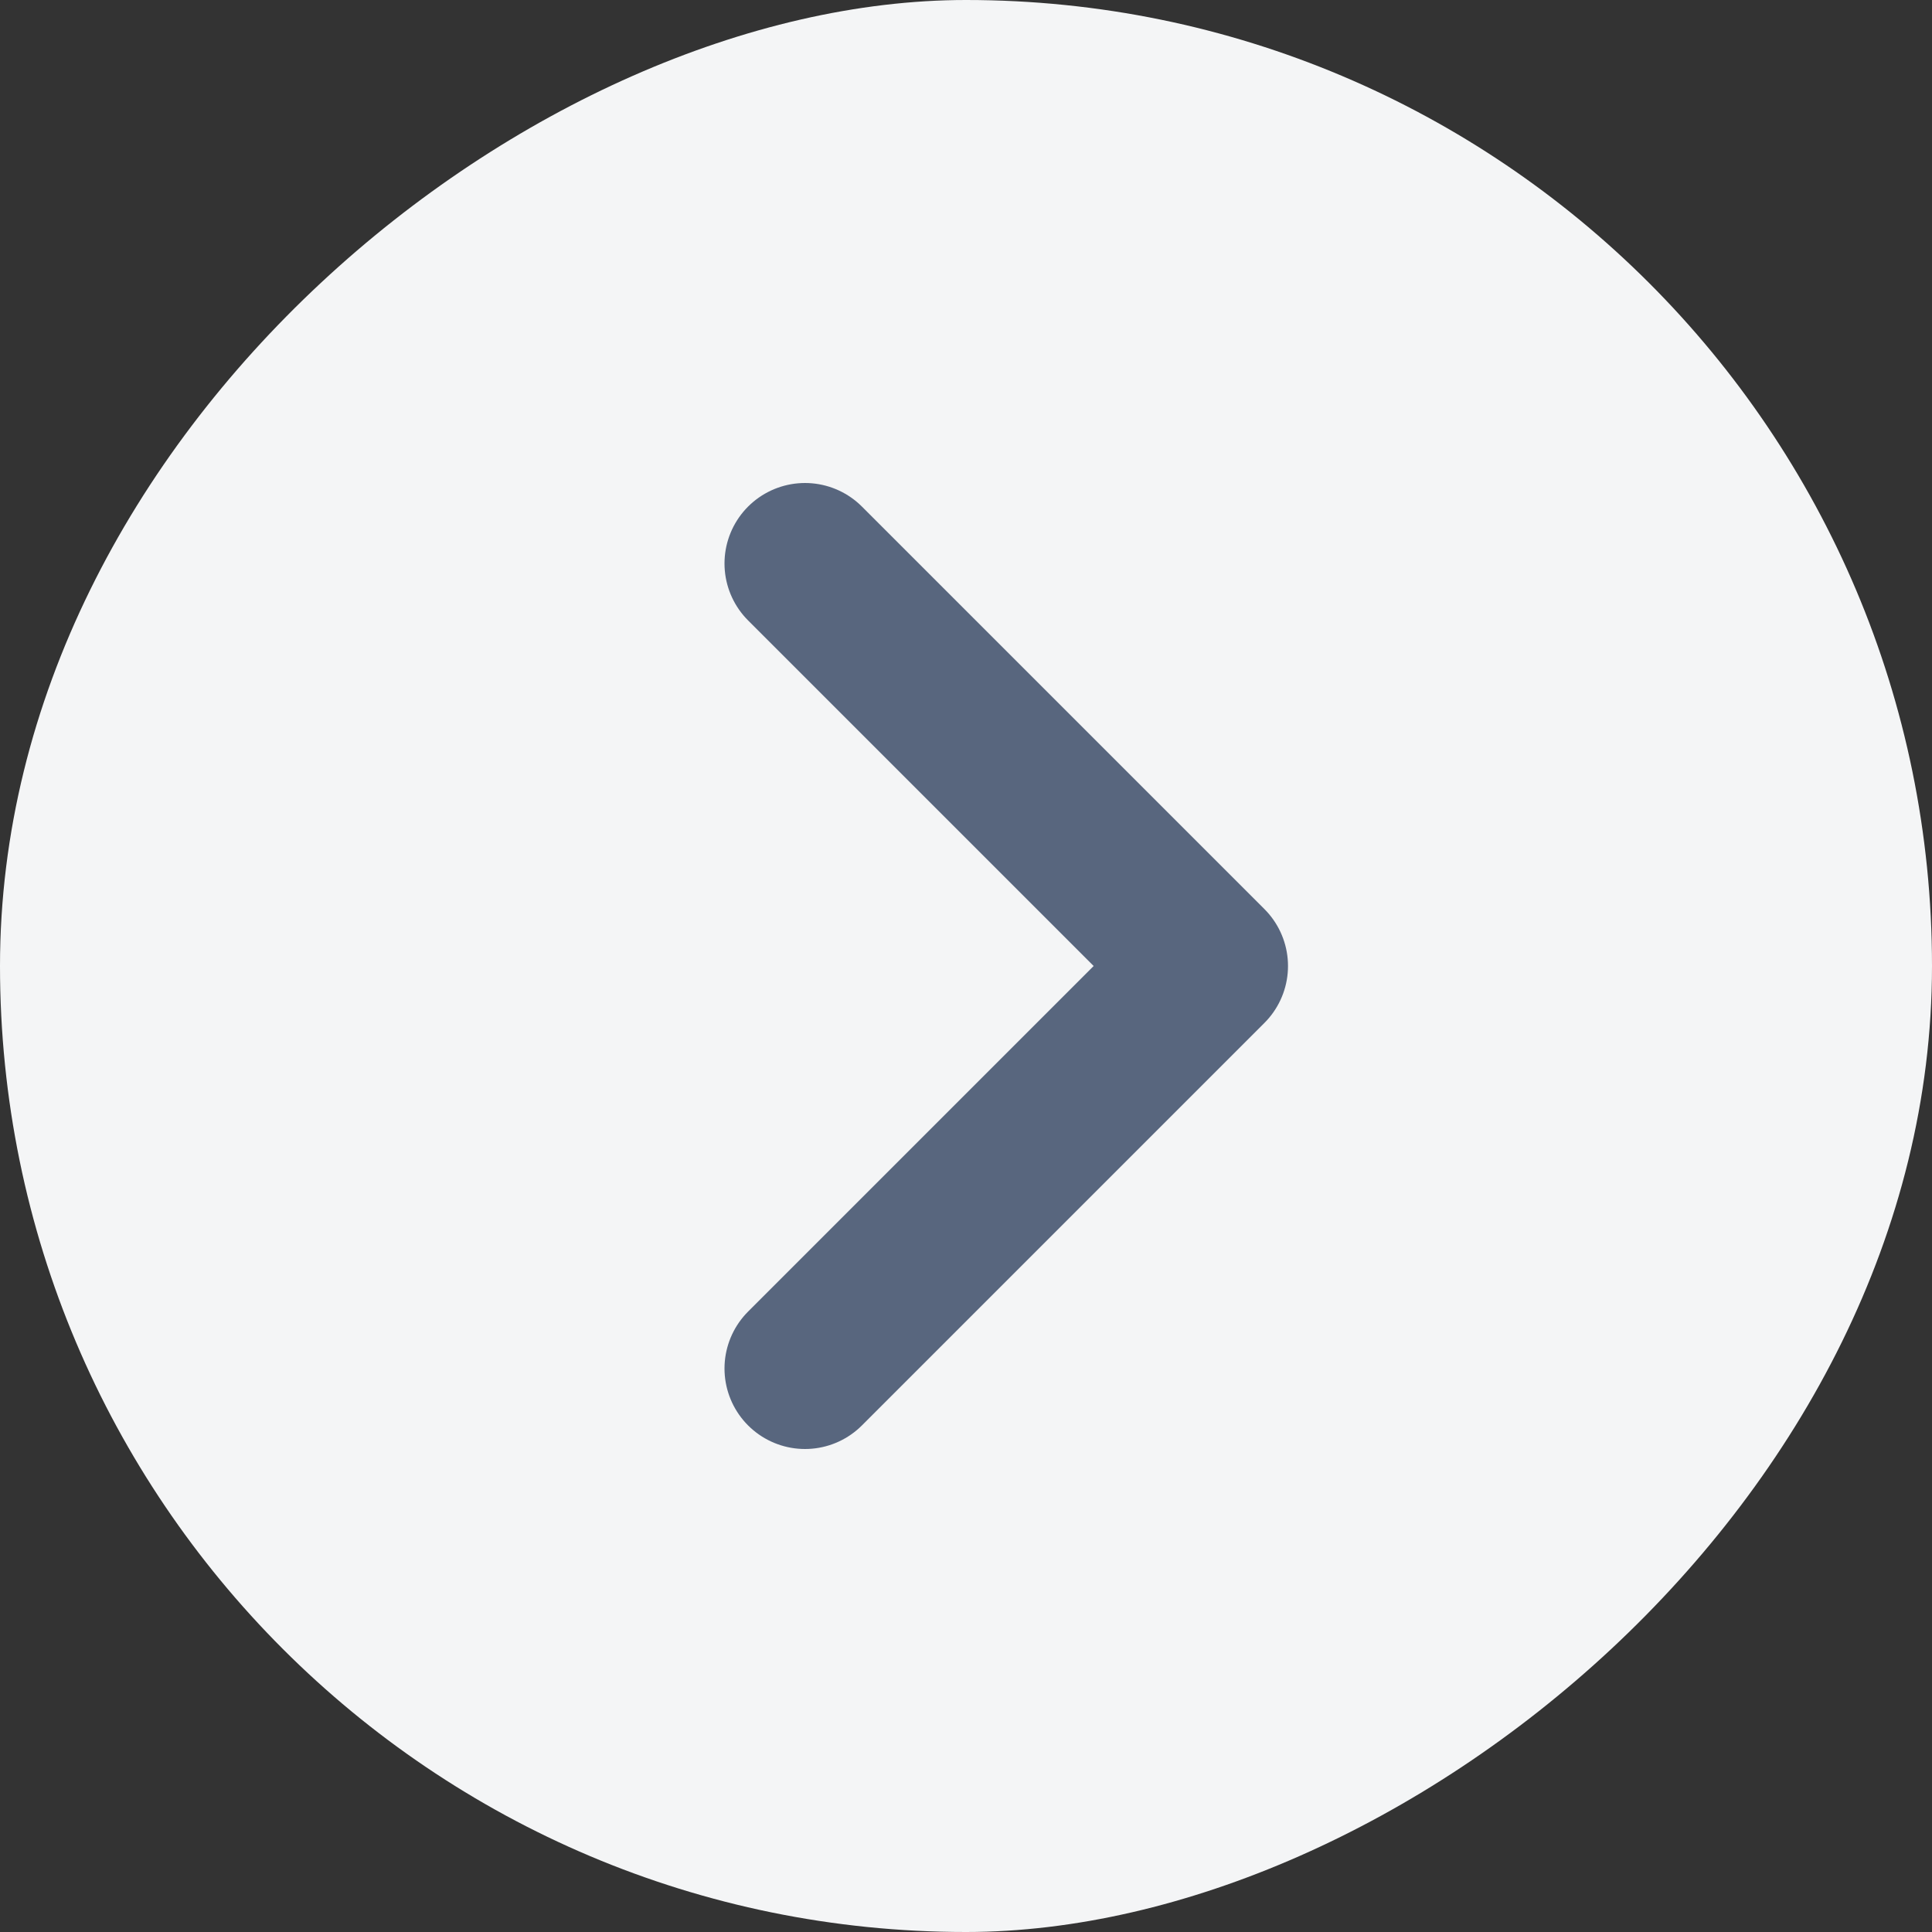 <svg width="24" height="24" viewBox="0 0 24 24" fill="none" xmlns="http://www.w3.org/2000/svg">
<rect x="0" y="0" width="24" height="24" fill="#333333" stroke="none"/>
<rect y="24" width="24" height="24" rx="12" transform="rotate(-90 0 24)" fill="#F4F5F6"/>
<path d="M10 7L15 12L10 17" stroke="#58667E" stroke-width="2" stroke-linecap="round" stroke-linejoin="round"/>
</svg>
